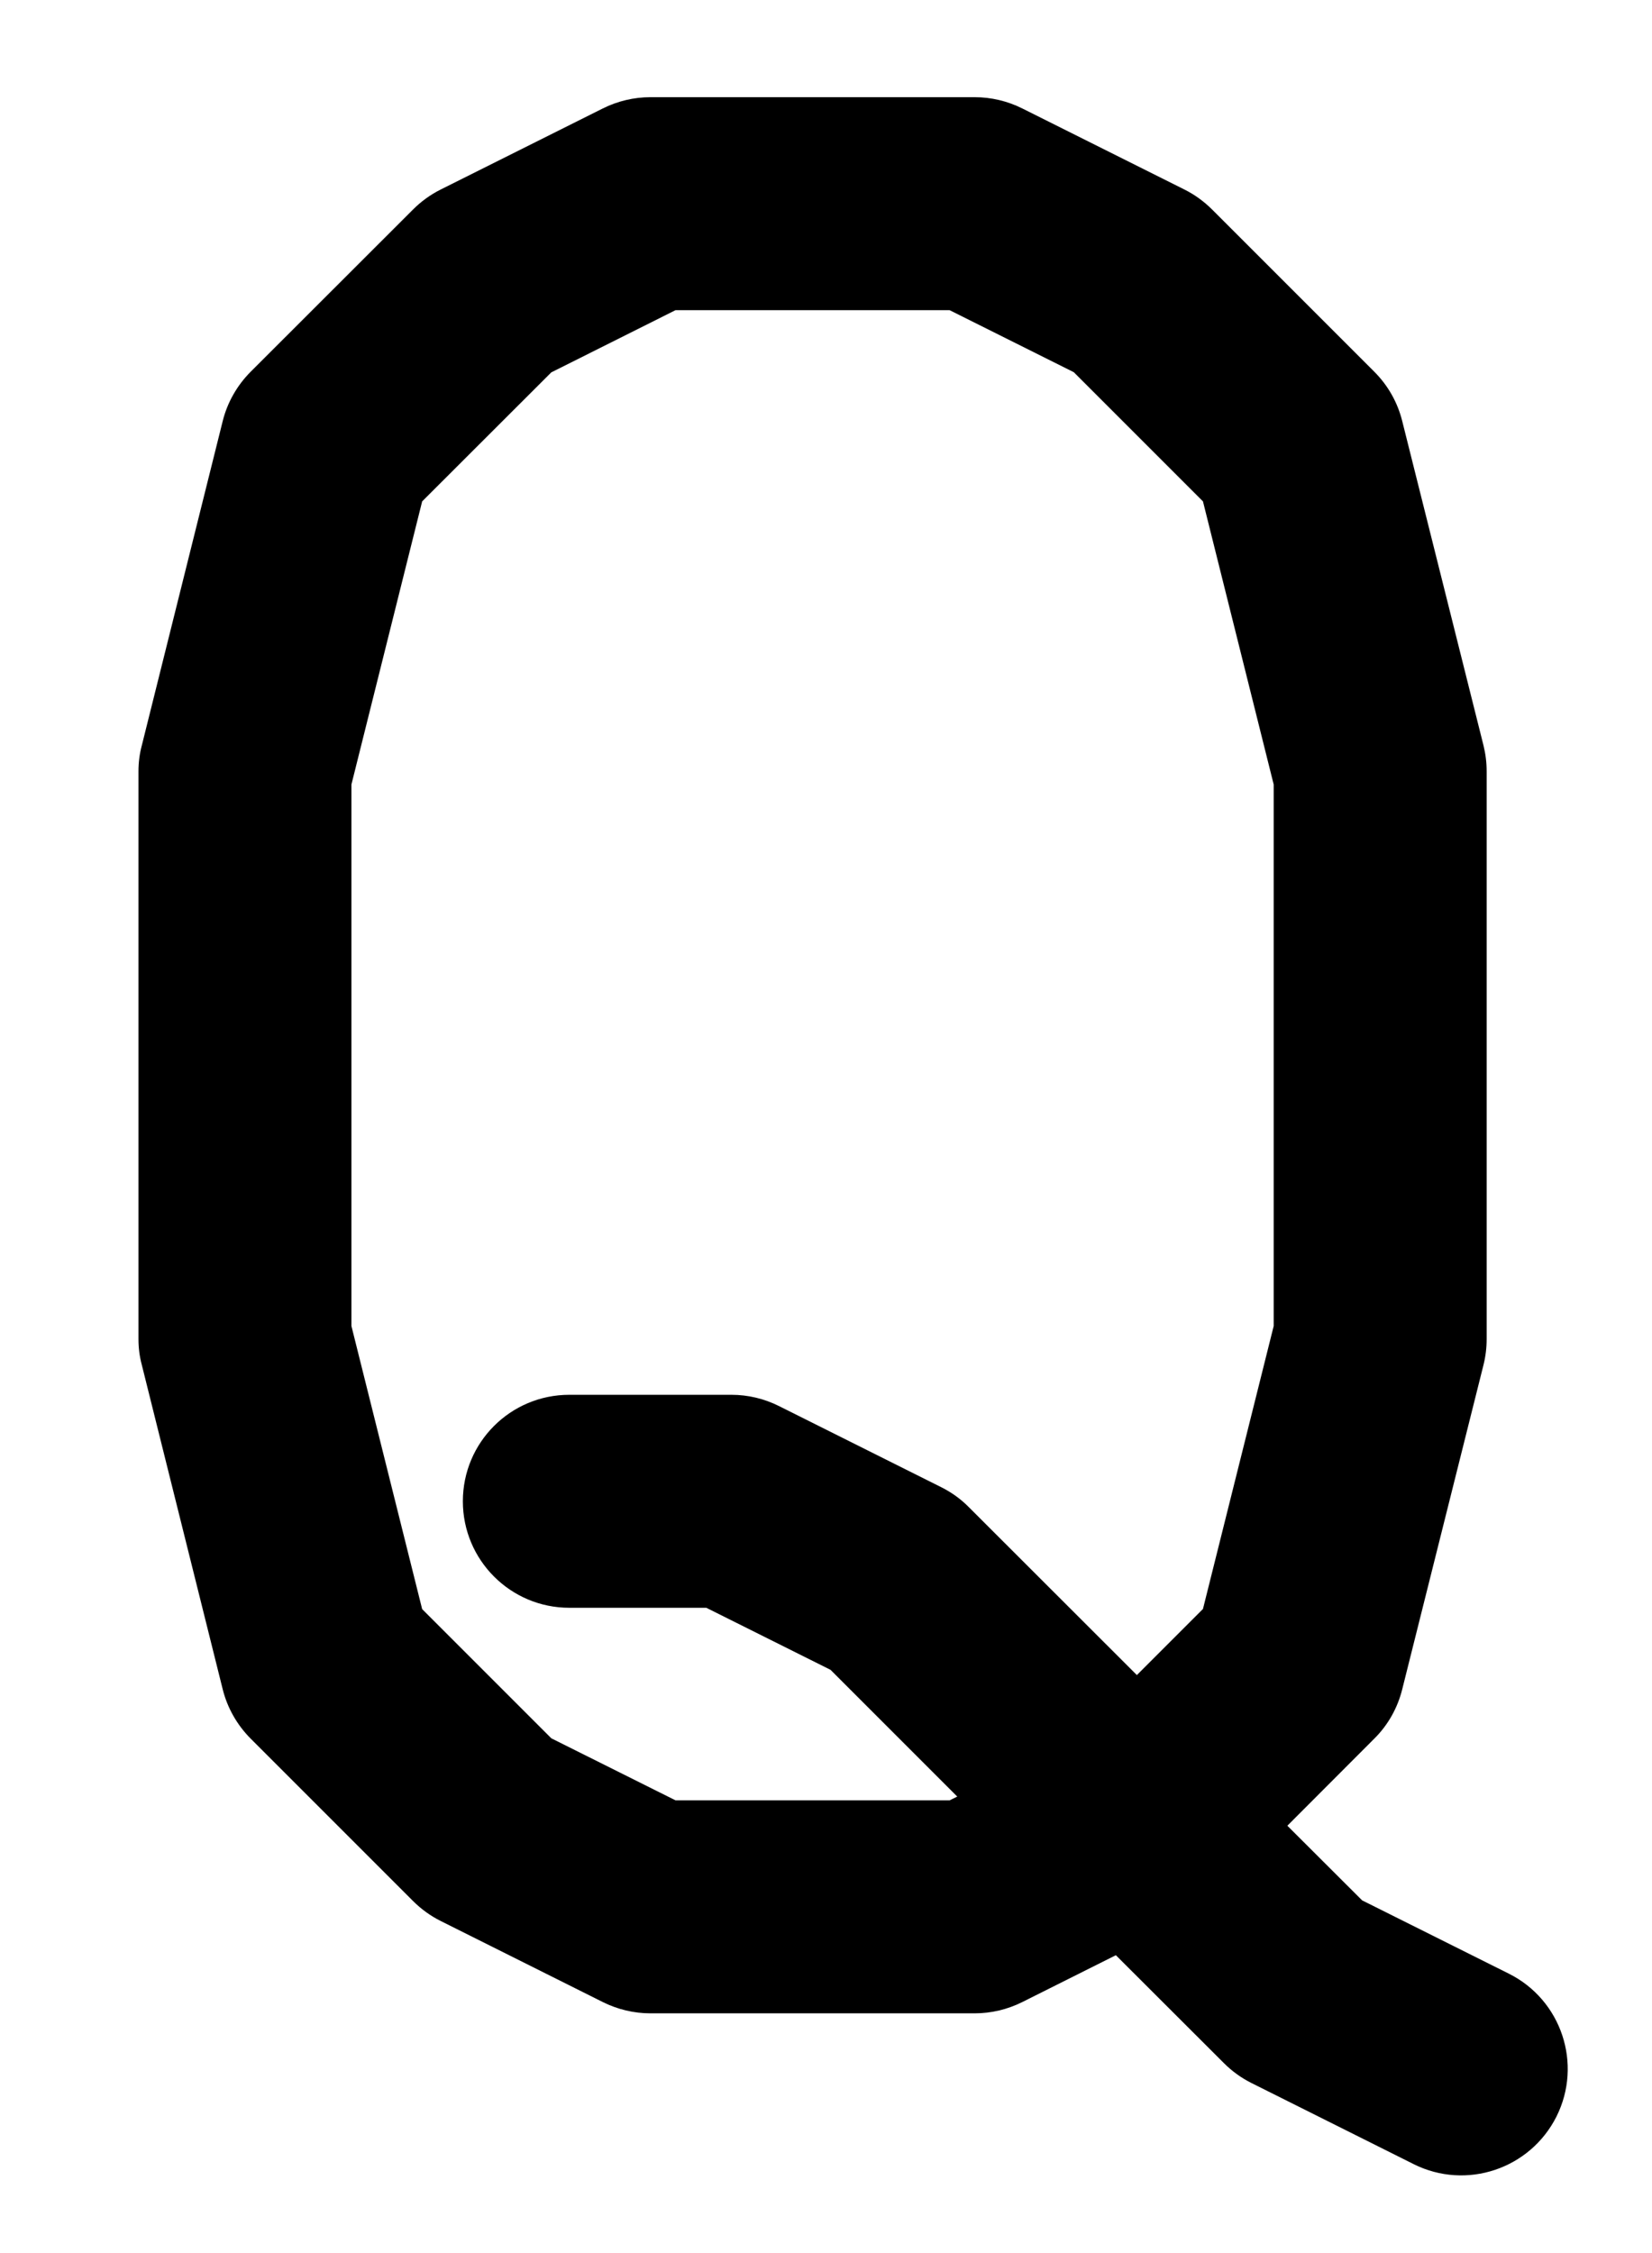 <svg width="11" height="15" viewBox="0 0 11 15" fill="none" xmlns="http://www.w3.org/2000/svg">
<path fill-rule="evenodd" clip-rule="evenodd" d="M4.014 0.722C4.112 0.673 4.221 0.647 4.331 0.647H6.49C6.6 0.647 6.709 0.673 6.807 0.722L7.887 1.262C7.955 1.296 8.017 1.341 8.071 1.395L9.151 2.475C9.242 2.566 9.306 2.679 9.337 2.804L9.878 4.963C9.892 5.02 9.899 5.077 9.899 5.135L9.899 8.915C9.899 8.973 9.892 9.031 9.878 9.087L9.337 11.246C9.306 11.371 9.242 11.485 9.151 11.575L8.572 12.155L9.07 12.652L10.047 13.14C10.397 13.315 10.539 13.741 10.364 14.091C10.188 14.441 9.763 14.583 9.413 14.408L8.333 13.868C8.265 13.834 8.203 13.789 8.149 13.735L7.43 13.017L6.807 13.329C6.709 13.378 6.6 13.404 6.49 13.404H4.331C4.221 13.404 4.112 13.378 4.014 13.329L2.934 12.789C2.866 12.755 2.804 12.71 2.75 12.656L1.67 11.576C1.579 11.485 1.514 11.371 1.483 11.247L0.944 9.086C0.929 9.03 0.922 8.973 0.922 8.915V5.135C0.922 5.078 0.929 5.02 0.944 4.964L1.483 2.803C1.514 2.679 1.579 2.565 1.67 2.474L2.75 1.395C2.804 1.341 2.866 1.296 2.934 1.262L4.014 0.722ZM7.57 11.152L6.451 10.034C6.398 9.98 6.335 9.935 6.267 9.901L5.187 9.361C5.089 9.312 4.981 9.286 4.87 9.286H3.791C3.399 9.286 3.082 9.603 3.082 9.995C3.082 10.386 3.399 10.704 3.791 10.704H4.703L5.53 11.117L6.374 11.961L6.323 11.986H4.498L3.671 11.573L2.811 10.713L2.34 8.828V5.223L2.811 3.338L3.671 2.479L4.498 2.065H6.323L7.15 2.478L8.01 3.338L8.481 5.223L8.481 8.828L8.01 10.712L7.57 11.152Z" fill="black"/>
</svg>
